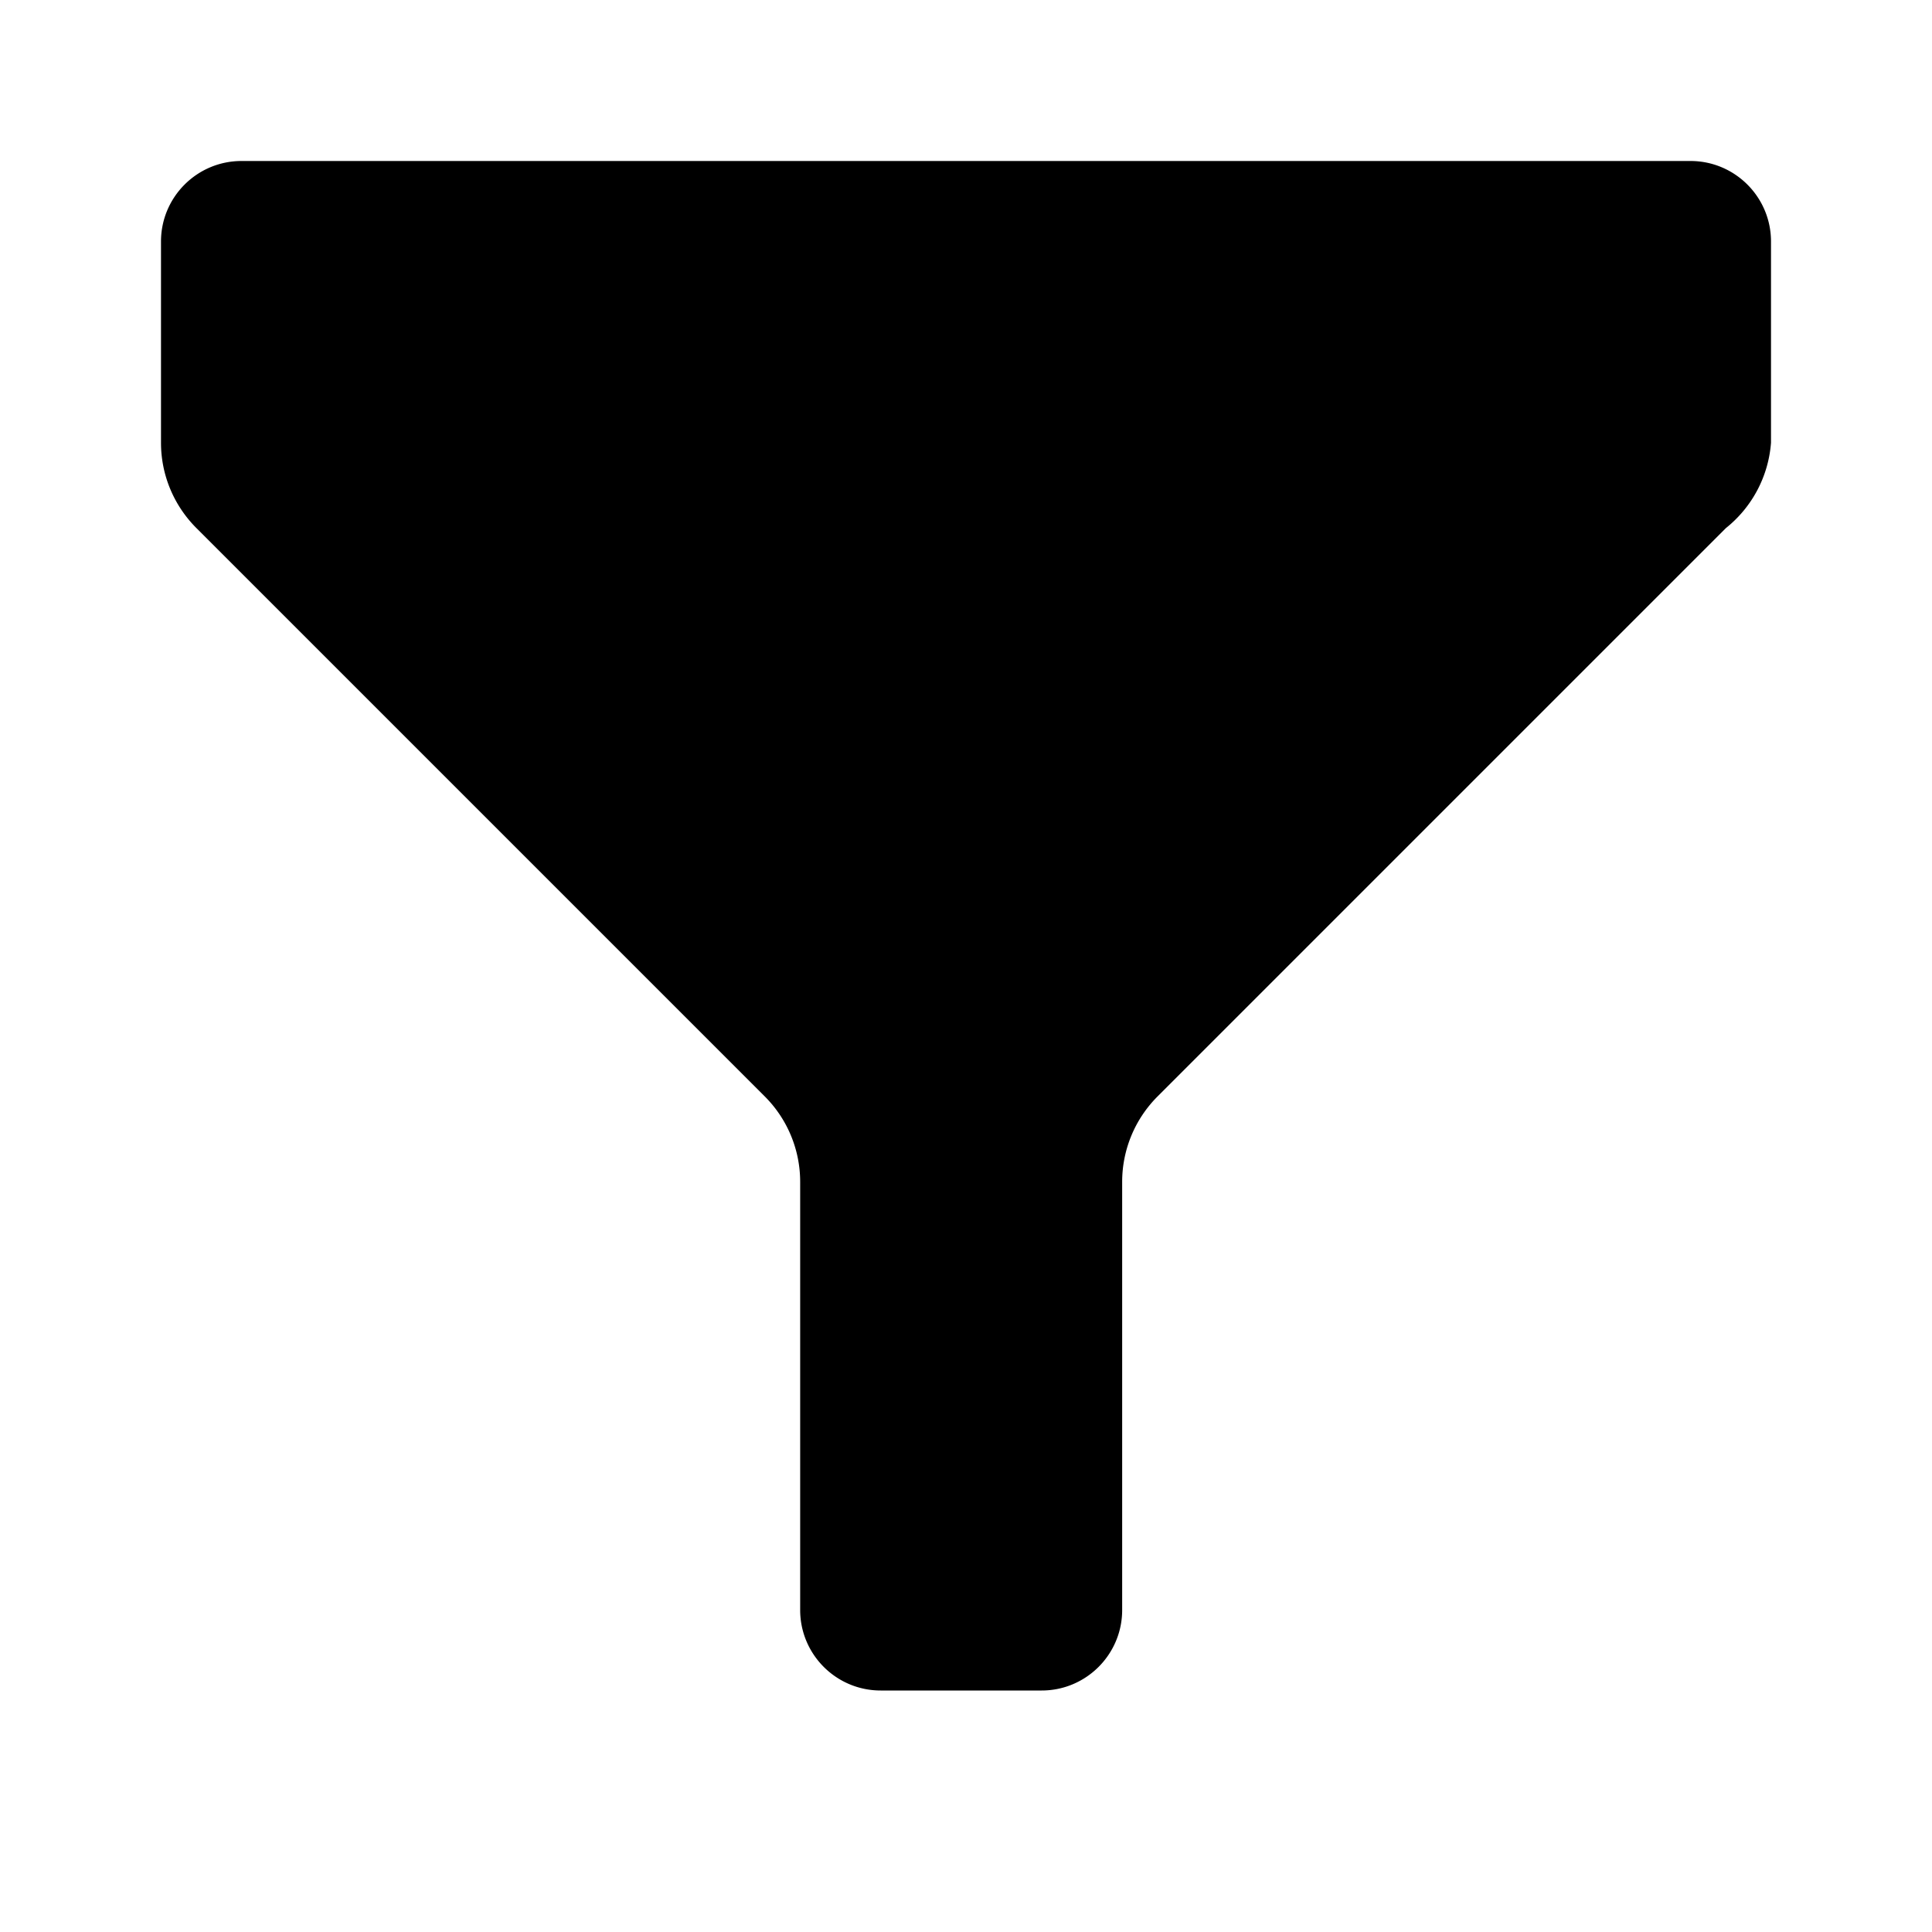<svg
  width="12"
  height="12"
  viewBox="0 0 12 12"
  fill="none"
  xmlns="http://www.w3.org/2000/svg"
  class="fill-current"
>
  <path
    fill-rule="evenodd"
    clip-rule="evenodd"
    d="M1.5 1C1.224 1 1 1.224 1 1.5v1.25c0 .199.079.389.22.53l3.53 3.53a.75.75 0 0 1 .22.53V10c0 .276.224.5.5.5h1c.276 0 .5-.224.5-.5V7.34a.75.75 0 0 1 .22-.53l3.53-3.53A.75.75 0 0 0 11 2.75V1.5C11 1.224 10.776 1 10.5 1h-9Z"
    fill="currentColor"
  />
</svg>
